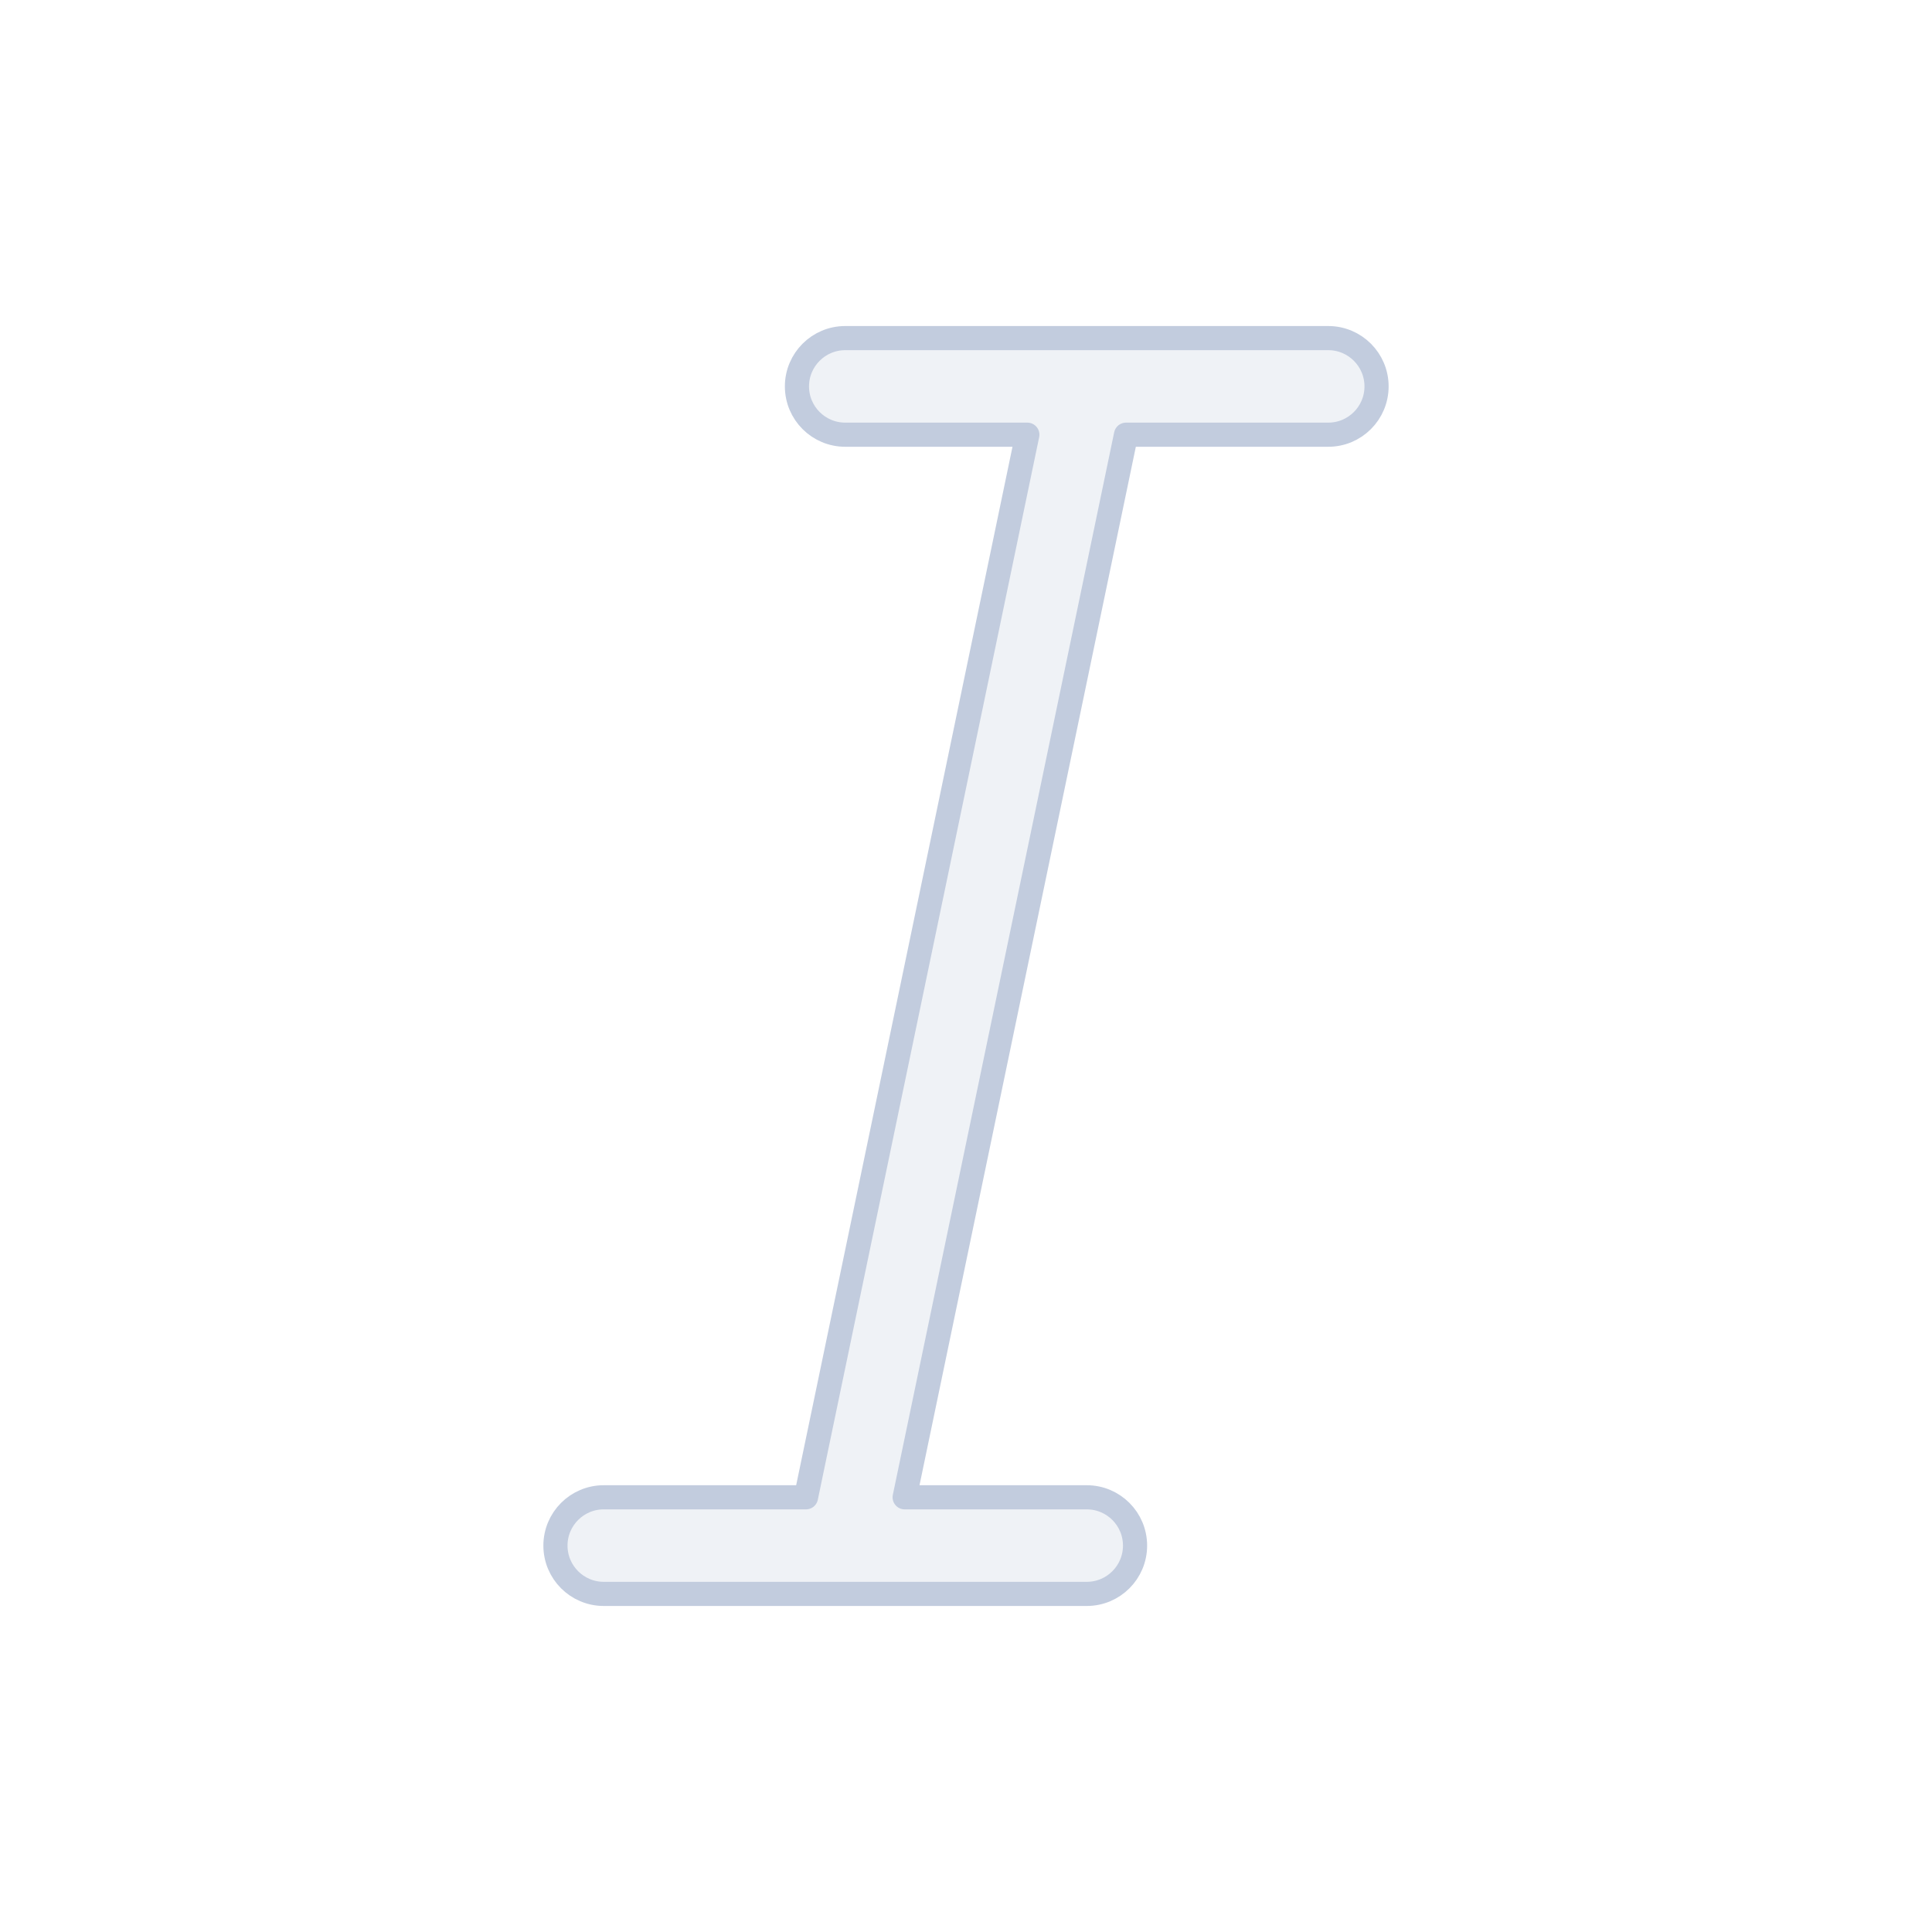 <svg width="80" height="80" viewBox="0 0 80 80" fill="none" xmlns="http://www.w3.org/2000/svg">
  <path d="M45.038 14H55C56.105 14 57 14.896 57 16C57 17.105 56.105 18 55 18H46.626L37.46 62H45C46.105 62 47 62.895 47 64C47 65.105 46.105 66 45 66H35.042C35.016 66.001 34.989 66.001 34.962 66H25C23.895 66 23 65.105 23 64C23 62.895 23.895 62 25 62H33.374L42.54 18H35C33.895 18 33 17.105 33 16C33 14.896 33.895 14 35 14H44.958C44.984 13.999 45.011 13.999 45.038 14Z" fill="#C2CCDE" fill-opacity="0.25" stroke="#C2CCDE" stroke-linecap="round" stroke-linejoin="round" />
</svg>